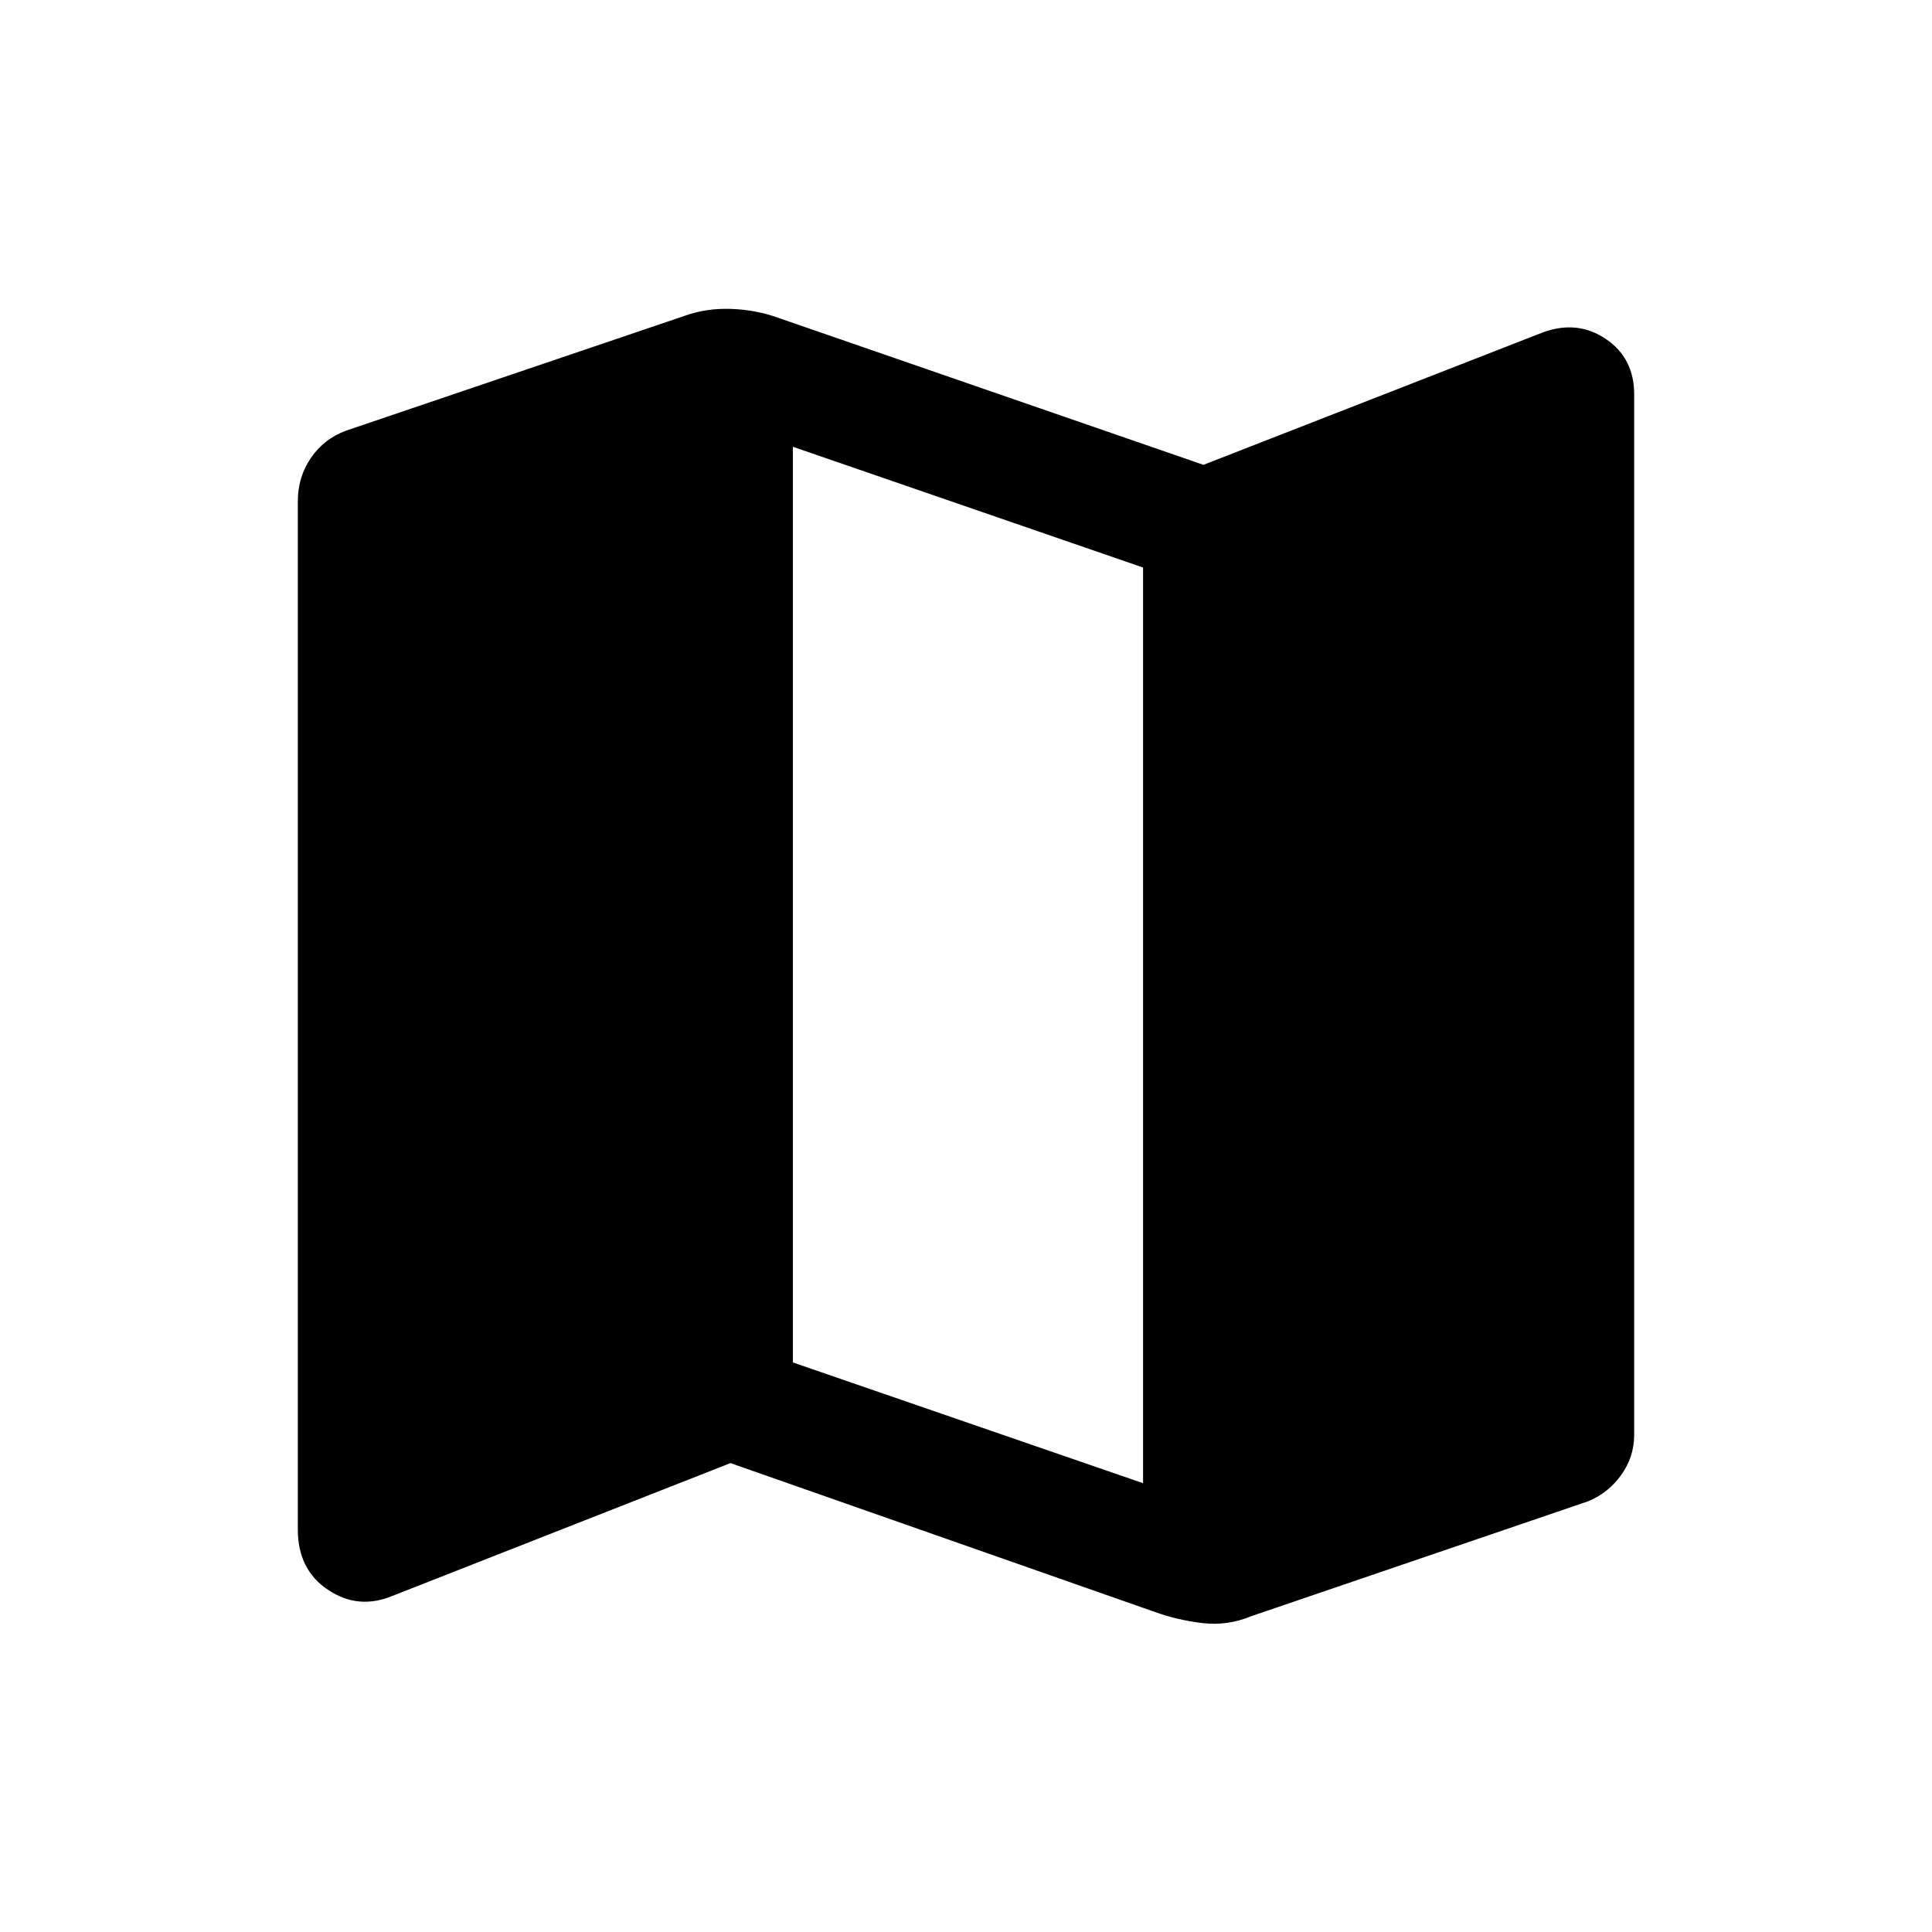 <svg xmlns="http://www.w3.org/2000/svg" height="20" width="20"><path d="M11.958 16.688 7.562 15.146 4.062 16.521Q3.708 16.667 3.396 16.458Q3.083 16.25 3.083 15.833V5.188Q3.083 4.938 3.219 4.74Q3.354 4.542 3.583 4.458L7.083 3.271Q7.312 3.188 7.573 3.198Q7.833 3.208 8.062 3.292L12.458 4.812L15.979 3.438Q16.333 3.312 16.625 3.51Q16.917 3.708 16.917 4.083V14.854Q16.917 15.083 16.781 15.271Q16.646 15.458 16.438 15.542L12.958 16.729Q12.708 16.833 12.448 16.802Q12.188 16.771 11.958 16.688ZM11.833 15.354V5.875L8.208 4.625V14.104Z"/></svg>